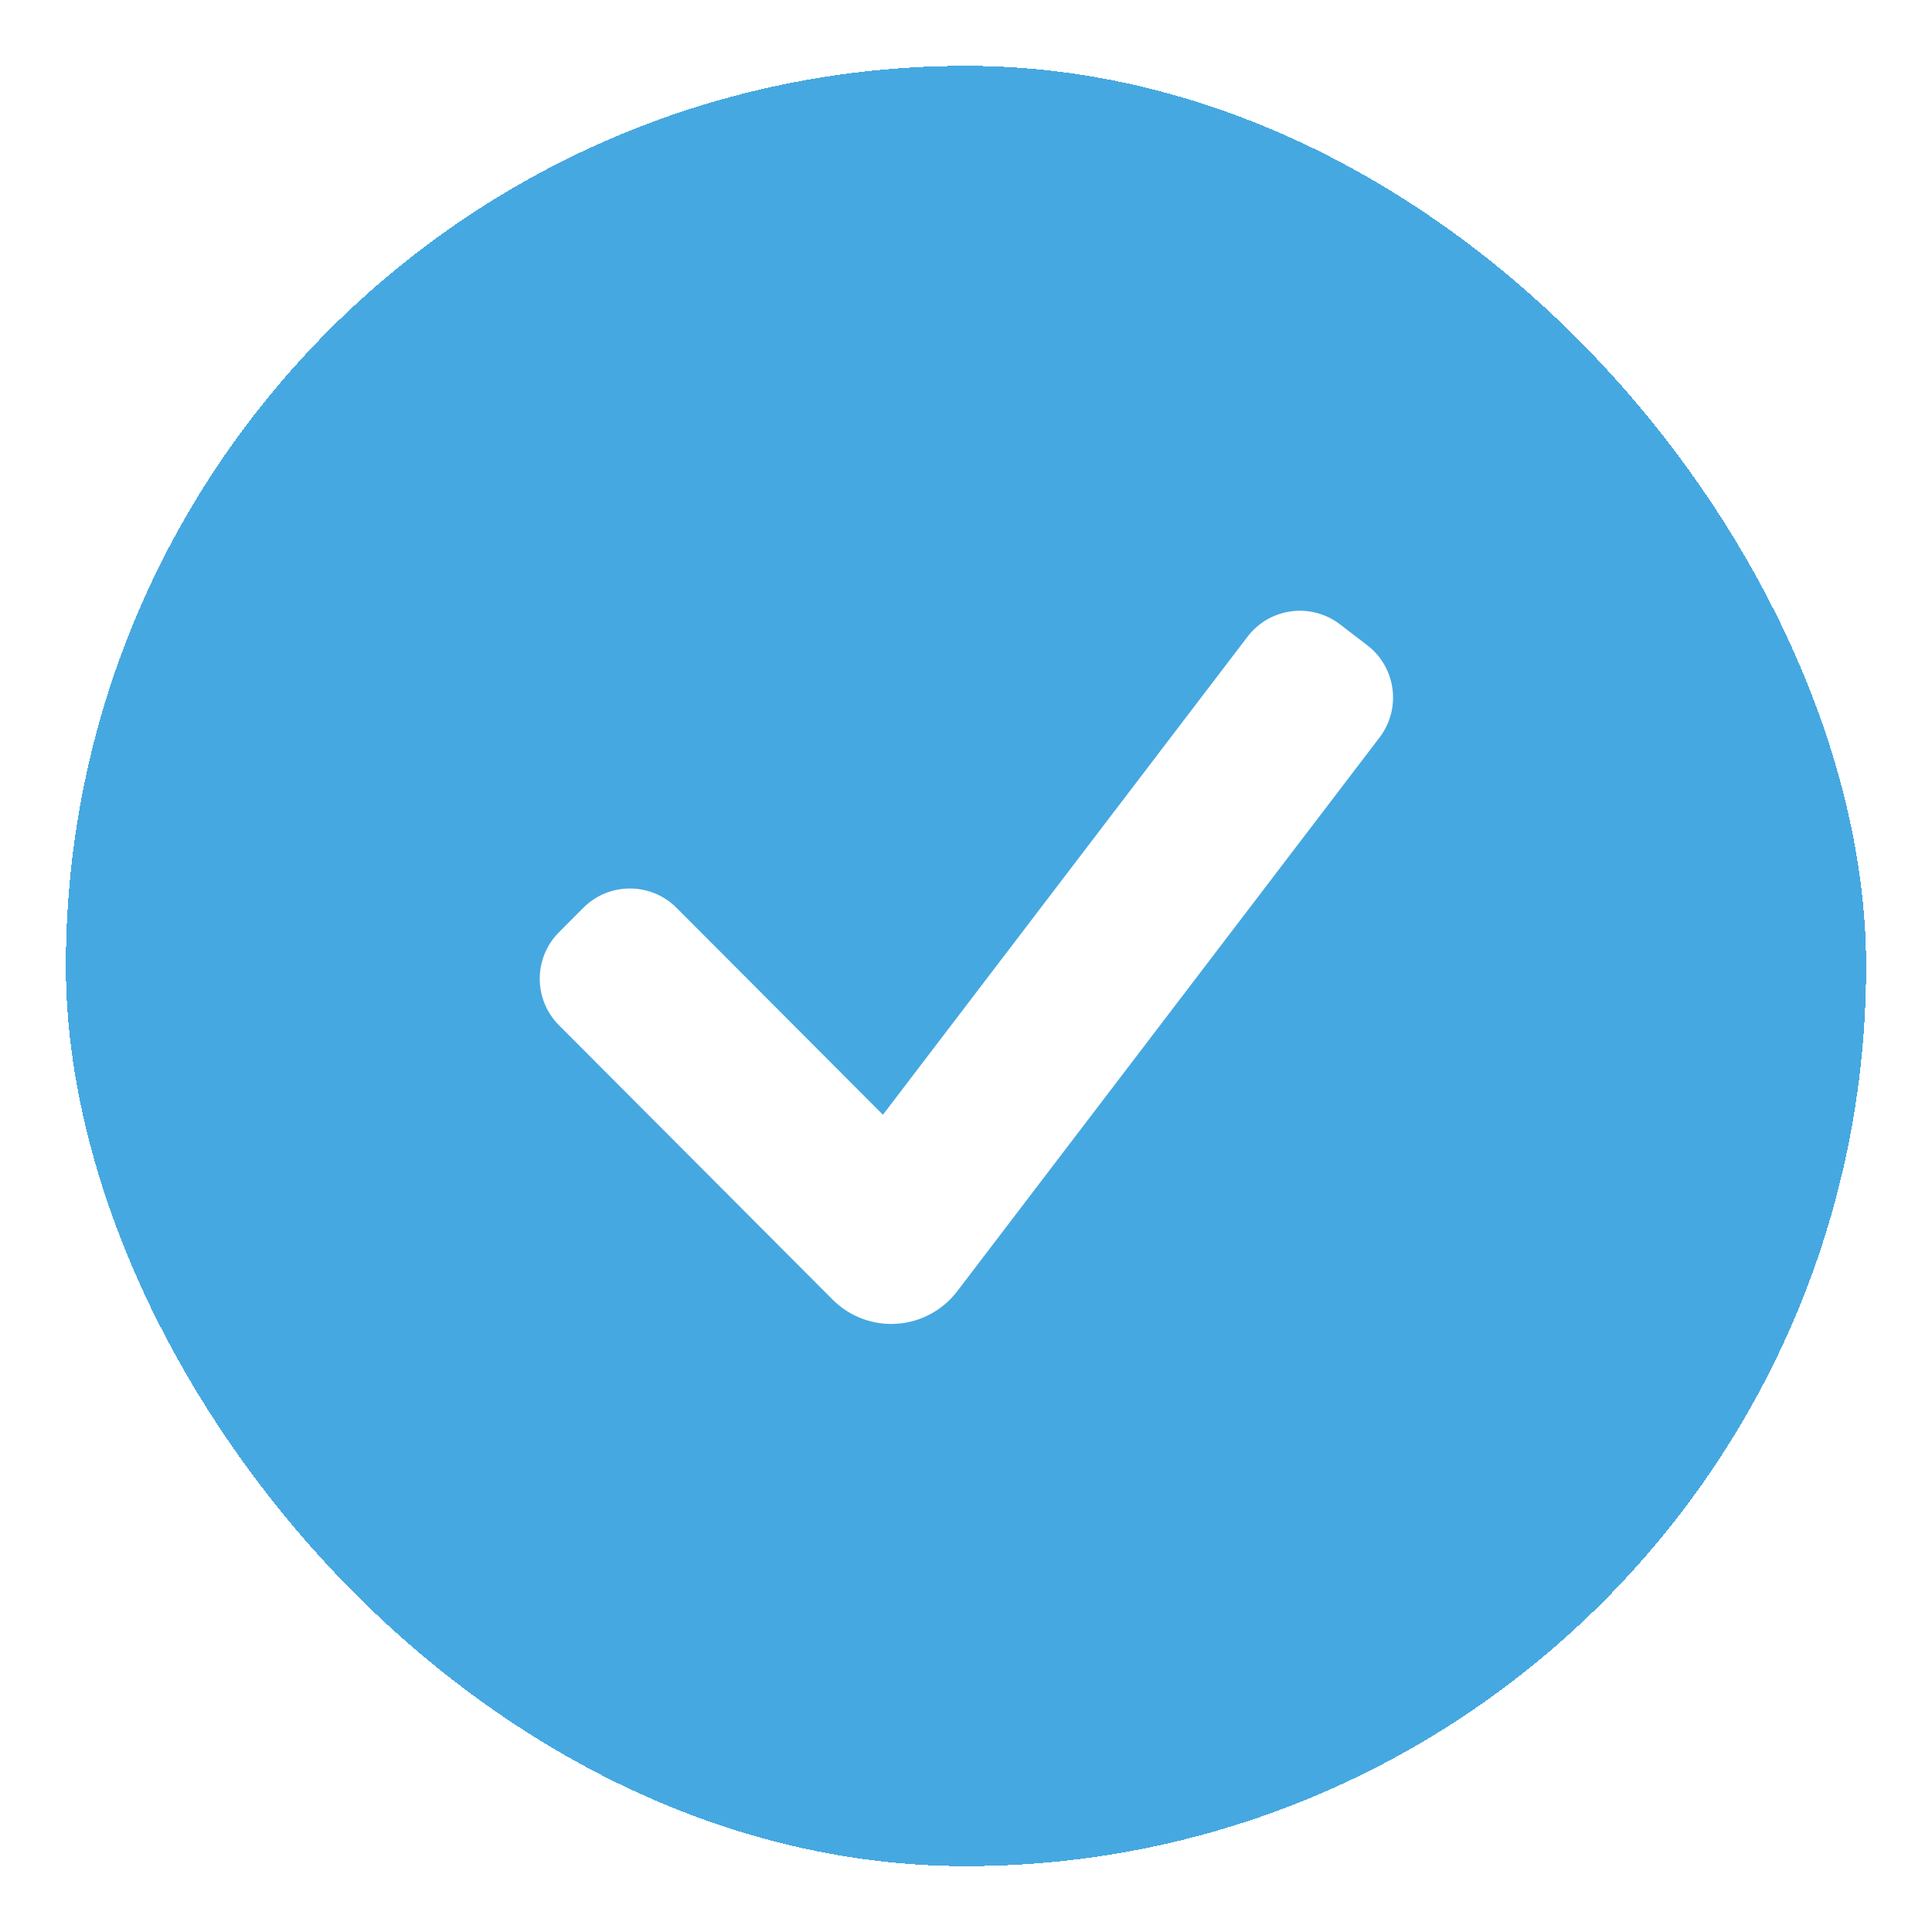<svg width="88" height="88" viewBox="0 0 88 88" fill="none" xmlns="http://www.w3.org/2000/svg">
<g filter="url(#filter0_d_1092_3834)">
<rect x="3" y="2" width="82" height="82" rx="41" fill="#46A8E1" shape-rendering="crispEdges"/>
<path fill-rule="evenodd" clip-rule="evenodd" d="M62.277 28.391C63.59 29.397 63.84 31.276 62.837 32.591L43.598 57.817C42.936 58.684 41.933 59.224 40.846 59.296C39.759 59.368 38.694 58.967 37.924 58.194L25.461 45.699C24.293 44.528 24.293 42.633 25.461 41.462L26.568 40.351C27.74 39.176 29.644 39.176 30.816 40.351L40.216 49.776L56.824 28C57.831 26.68 59.718 26.429 61.035 27.439L62.277 28.391Z" fill="white"/>
</g>
<defs>
<filter id="filter0_d_1092_3834" x="0" y="0" width="88" height="88" filterUnits="userSpaceOnUse" color-interpolation-filters="sRGB">
<feFlood flood-opacity="0" result="BackgroundImageFix"/>
<feColorMatrix in="SourceAlpha" type="matrix" values="0 0 0 0 0 0 0 0 0 0 0 0 0 0 0 0 0 0 127 0" result="hardAlpha"/>
<feOffset dy="1"/>
<feGaussianBlur stdDeviation="1.5"/>
<feComposite in2="hardAlpha" operator="out"/>
<feColorMatrix type="matrix" values="0 0 0 0 0.651 0 0 0 0 0.686 0 0 0 0 0.765 0 0 0 0.4 0"/>
<feBlend mode="normal" in2="BackgroundImageFix" result="effect1_dropShadow_1092_3834"/>
<feBlend mode="normal" in="SourceGraphic" in2="effect1_dropShadow_1092_3834" result="shape"/>
</filter>
</defs>
</svg>
